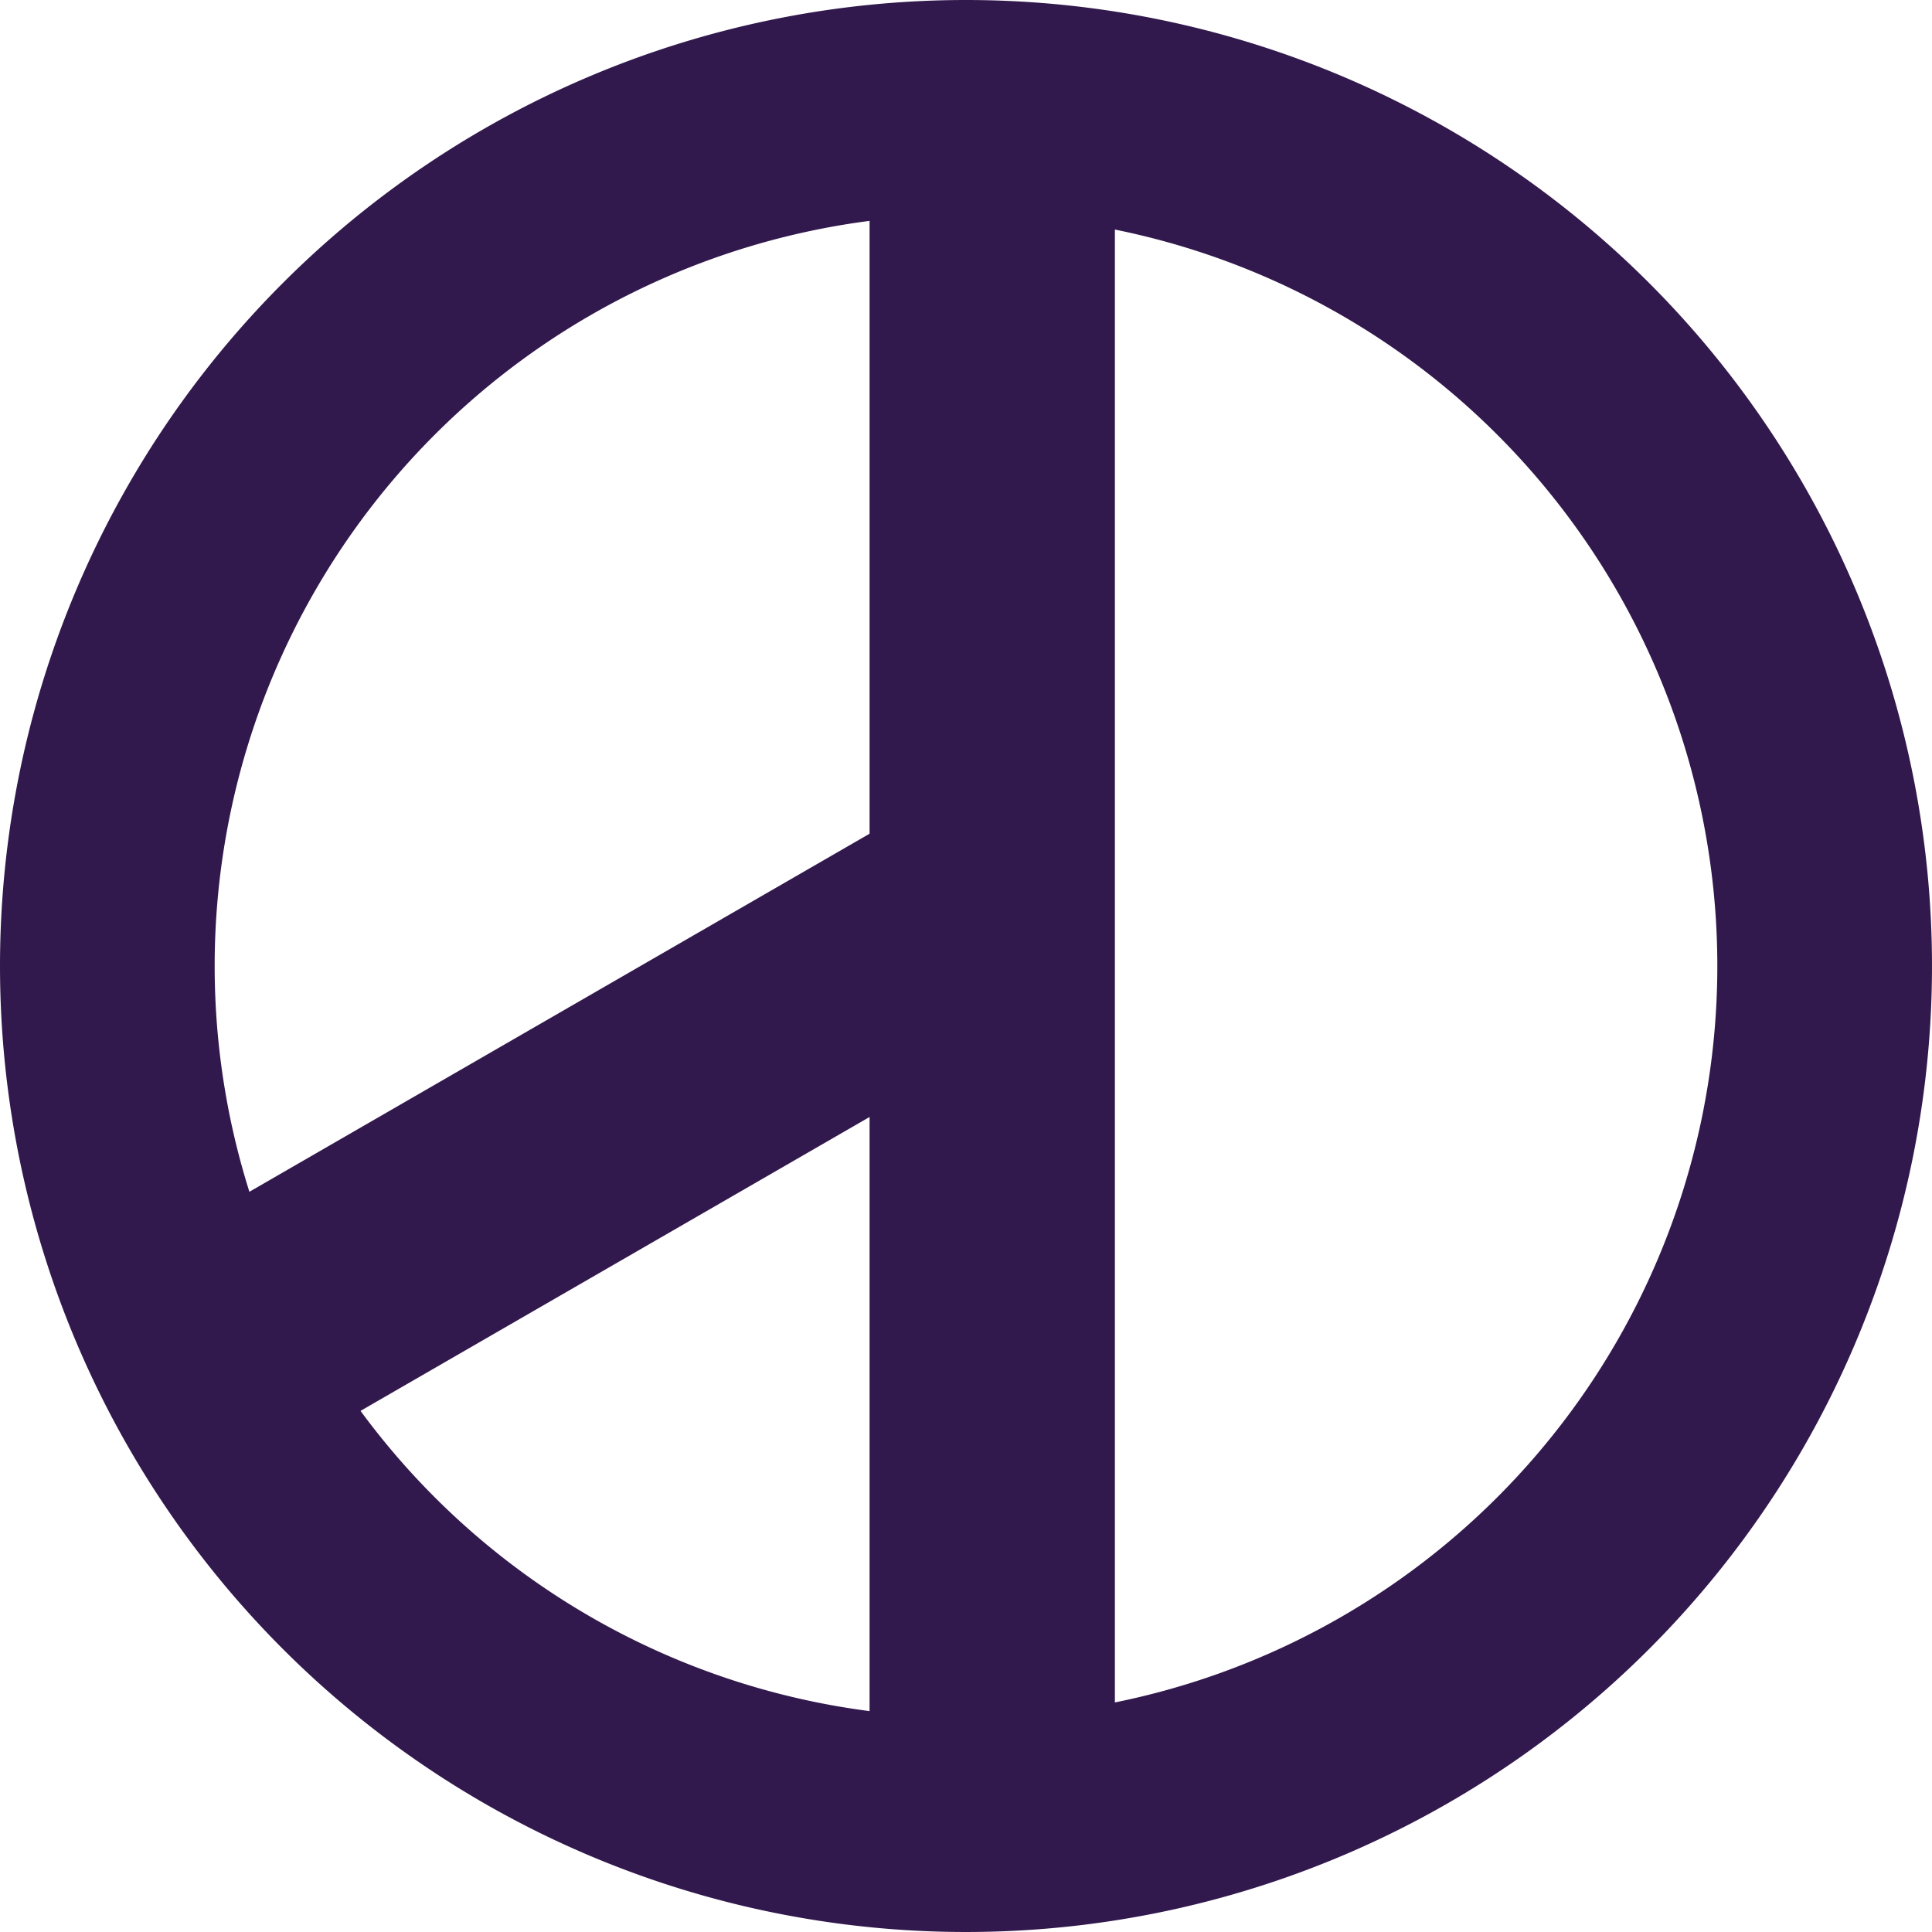<svg xmlns="http://www.w3.org/2000/svg" width="22.5" height="22.5" viewBox="0 0 22.5 22.5">
  <g id="ic_vote" transform="translate(-21.536 -432.174)">
    <g id="Group_8915" data-name="Group 8915" transform="translate(22.786 433.424)">
      <path id="Path_1199" data-name="Path 1199" d="M10,0A10,10,0,1,1,0,10,10,10,0,0,1,10,0Z" fill="none" stroke="#32194d" stroke-width="2.5"/>
      <rect id="Rectangle_1094" data-name="Rectangle 1094" width="2.857" height="18.571" transform="translate(8.877 0.822)" fill="#32194d"/>
      <rect id="Rectangle_1095" data-name="Rectangle 1095" width="2.857" height="11.429" transform="translate(10.019 7.8) rotate(60)" fill="#32194d"/>
    </g>
  </g>
</svg>
